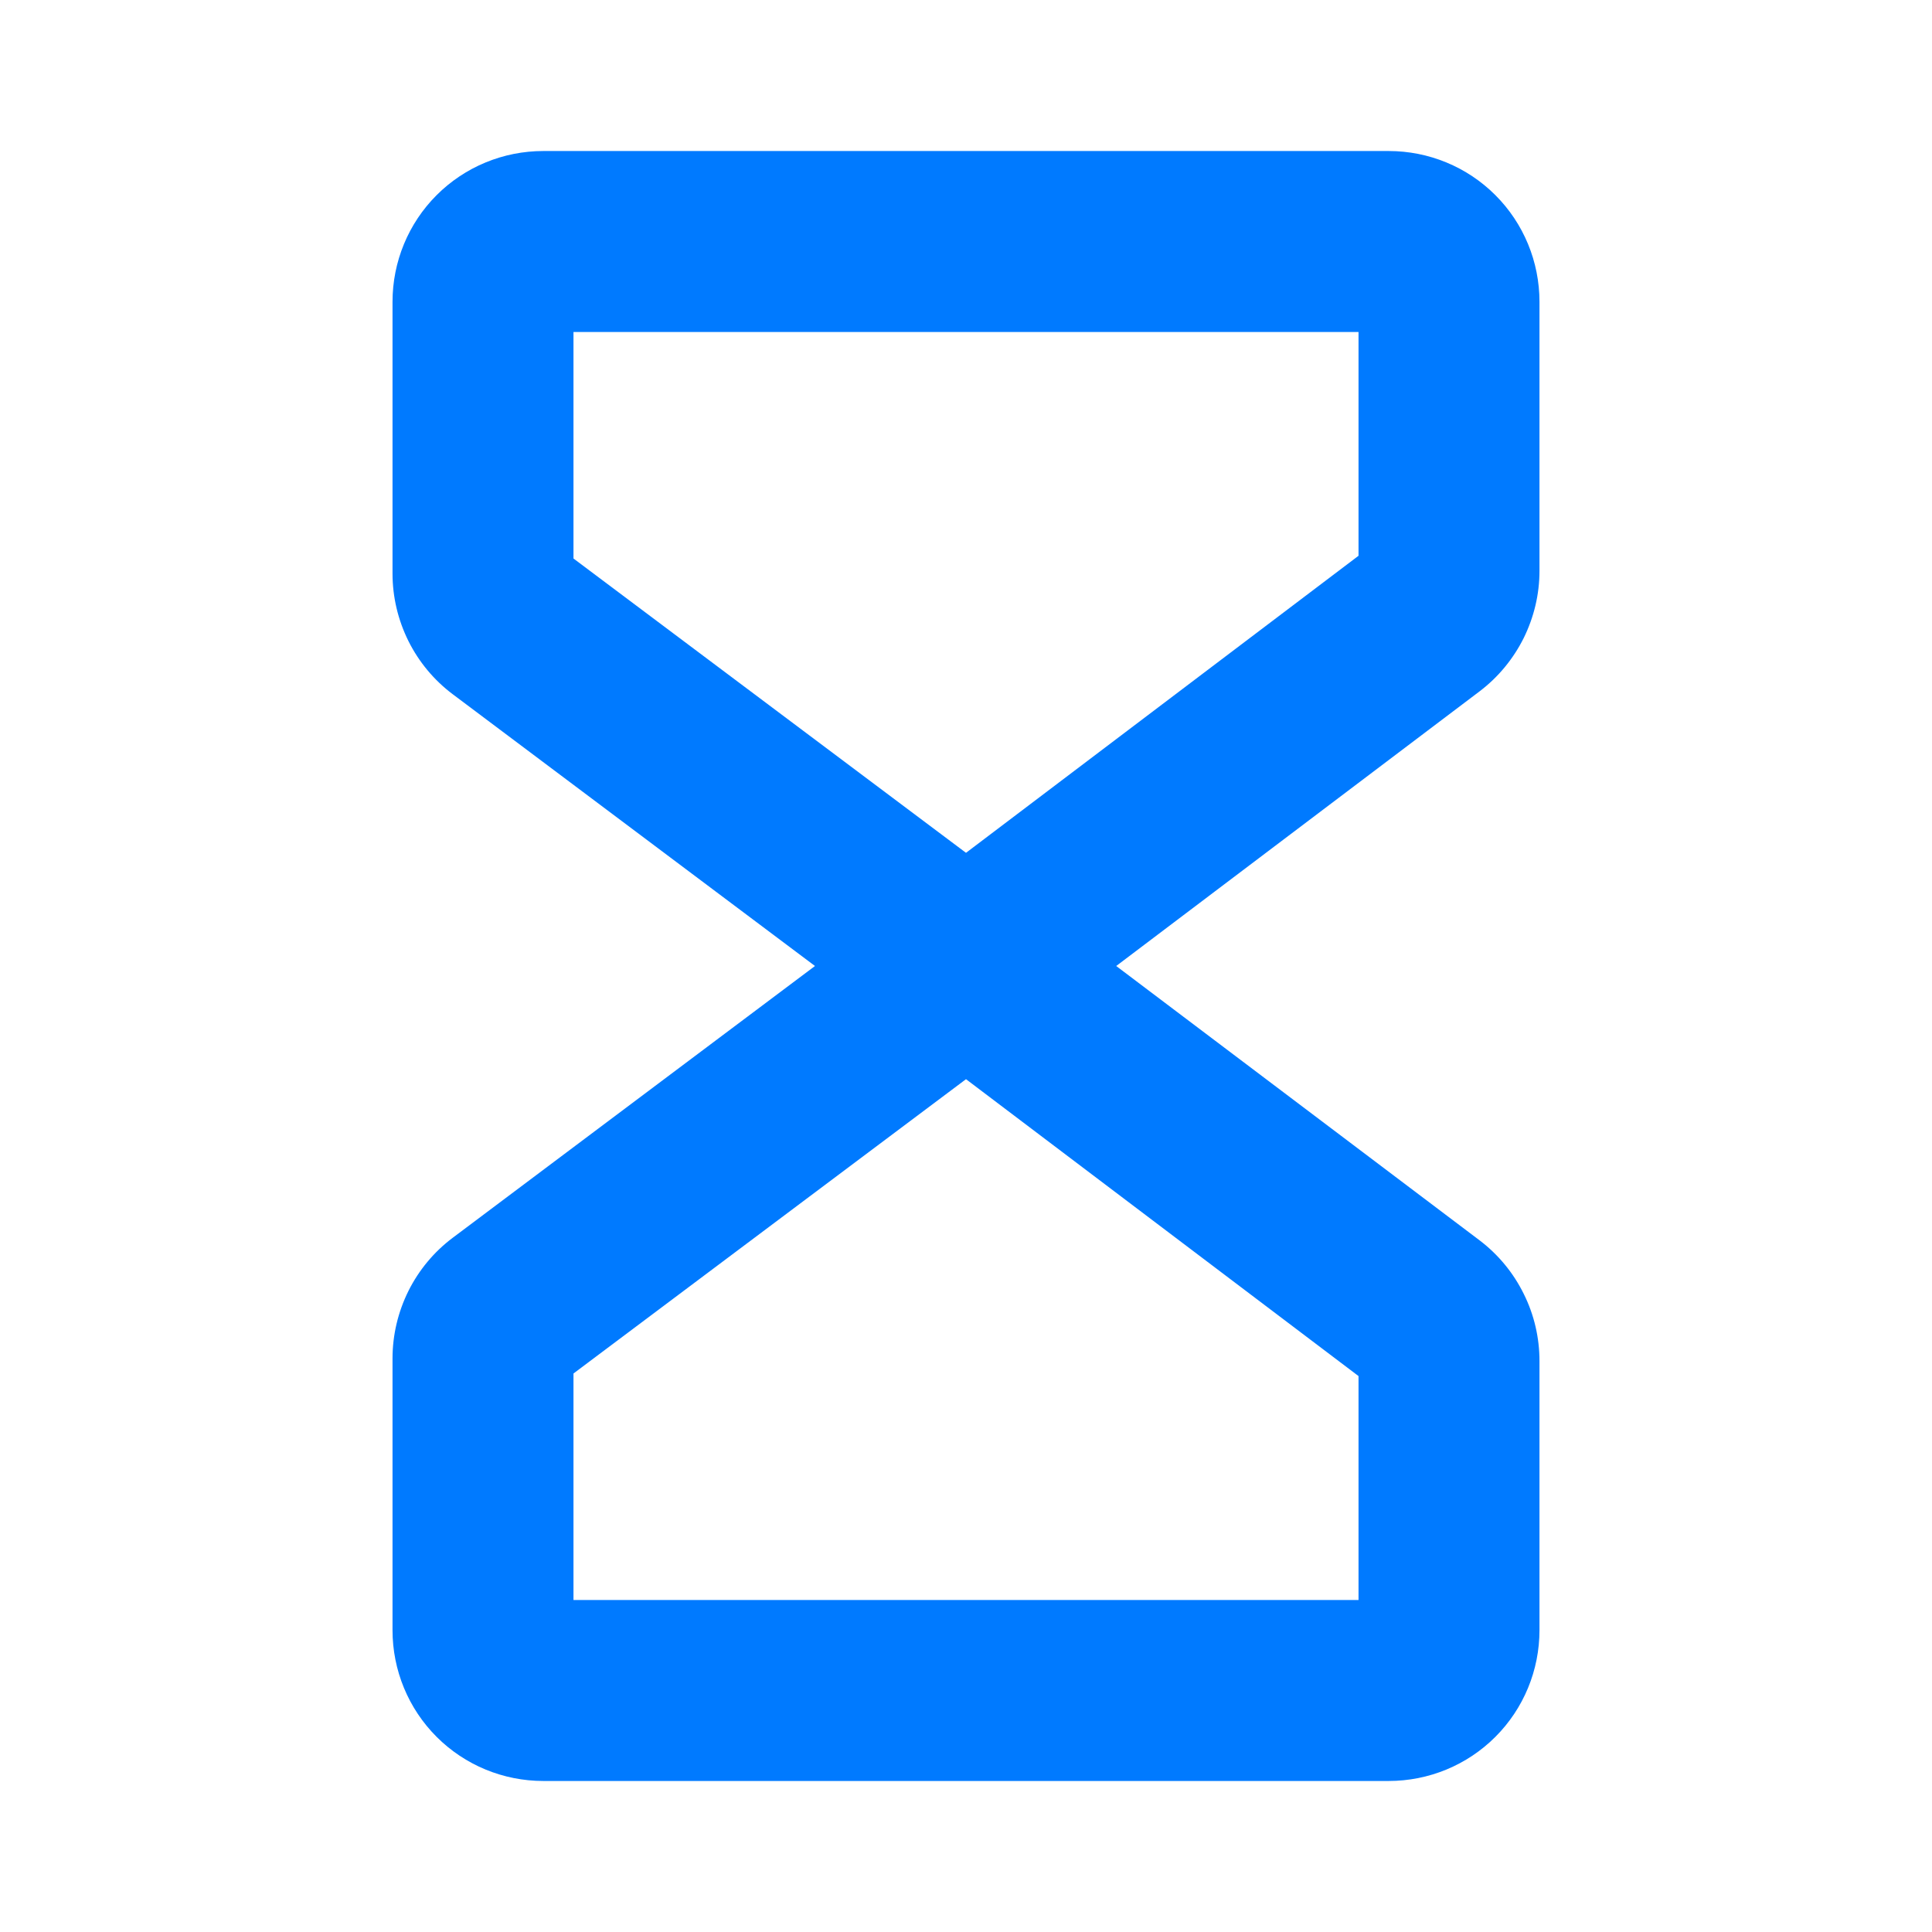 <svg width="12" height="12" viewBox="0 0 12 12" fill="none" xmlns="http://www.w3.org/2000/svg">
<g id="Hourglass">
<path id="Vector" d="M9.562 3.546V1.875C9.562 1.626 9.464 1.388 9.288 1.212C9.112 1.036 8.874 0.938 8.625 0.938H3.375C3.126 0.938 2.888 1.036 2.712 1.212C2.536 1.388 2.438 1.626 2.438 1.875V3.562C2.438 3.708 2.472 3.851 2.537 3.982C2.602 4.112 2.696 4.225 2.812 4.312L5.062 6L2.812 7.688C2.696 7.775 2.602 7.888 2.537 8.018C2.472 8.149 2.438 8.292 2.438 8.438V10.125C2.438 10.374 2.536 10.612 2.712 10.788C2.888 10.964 3.126 11.062 3.375 11.062H8.625C8.874 11.062 9.112 10.964 9.288 10.788C9.464 10.612 9.562 10.374 9.562 10.125V8.454C9.562 8.309 9.529 8.166 9.464 8.036C9.4 7.906 9.306 7.792 9.19 7.704L6.933 6L9.19 4.294C9.306 4.206 9.399 4.093 9.464 3.963C9.528 3.833 9.562 3.691 9.562 3.546ZM8.438 9.938H3.562V8.531L6 6.703L8.438 8.547V9.938ZM8.438 3.452L6 5.297L3.562 3.469V2.062H8.438V3.452Z" fill="#007AFF"/>
</g>
</svg>
